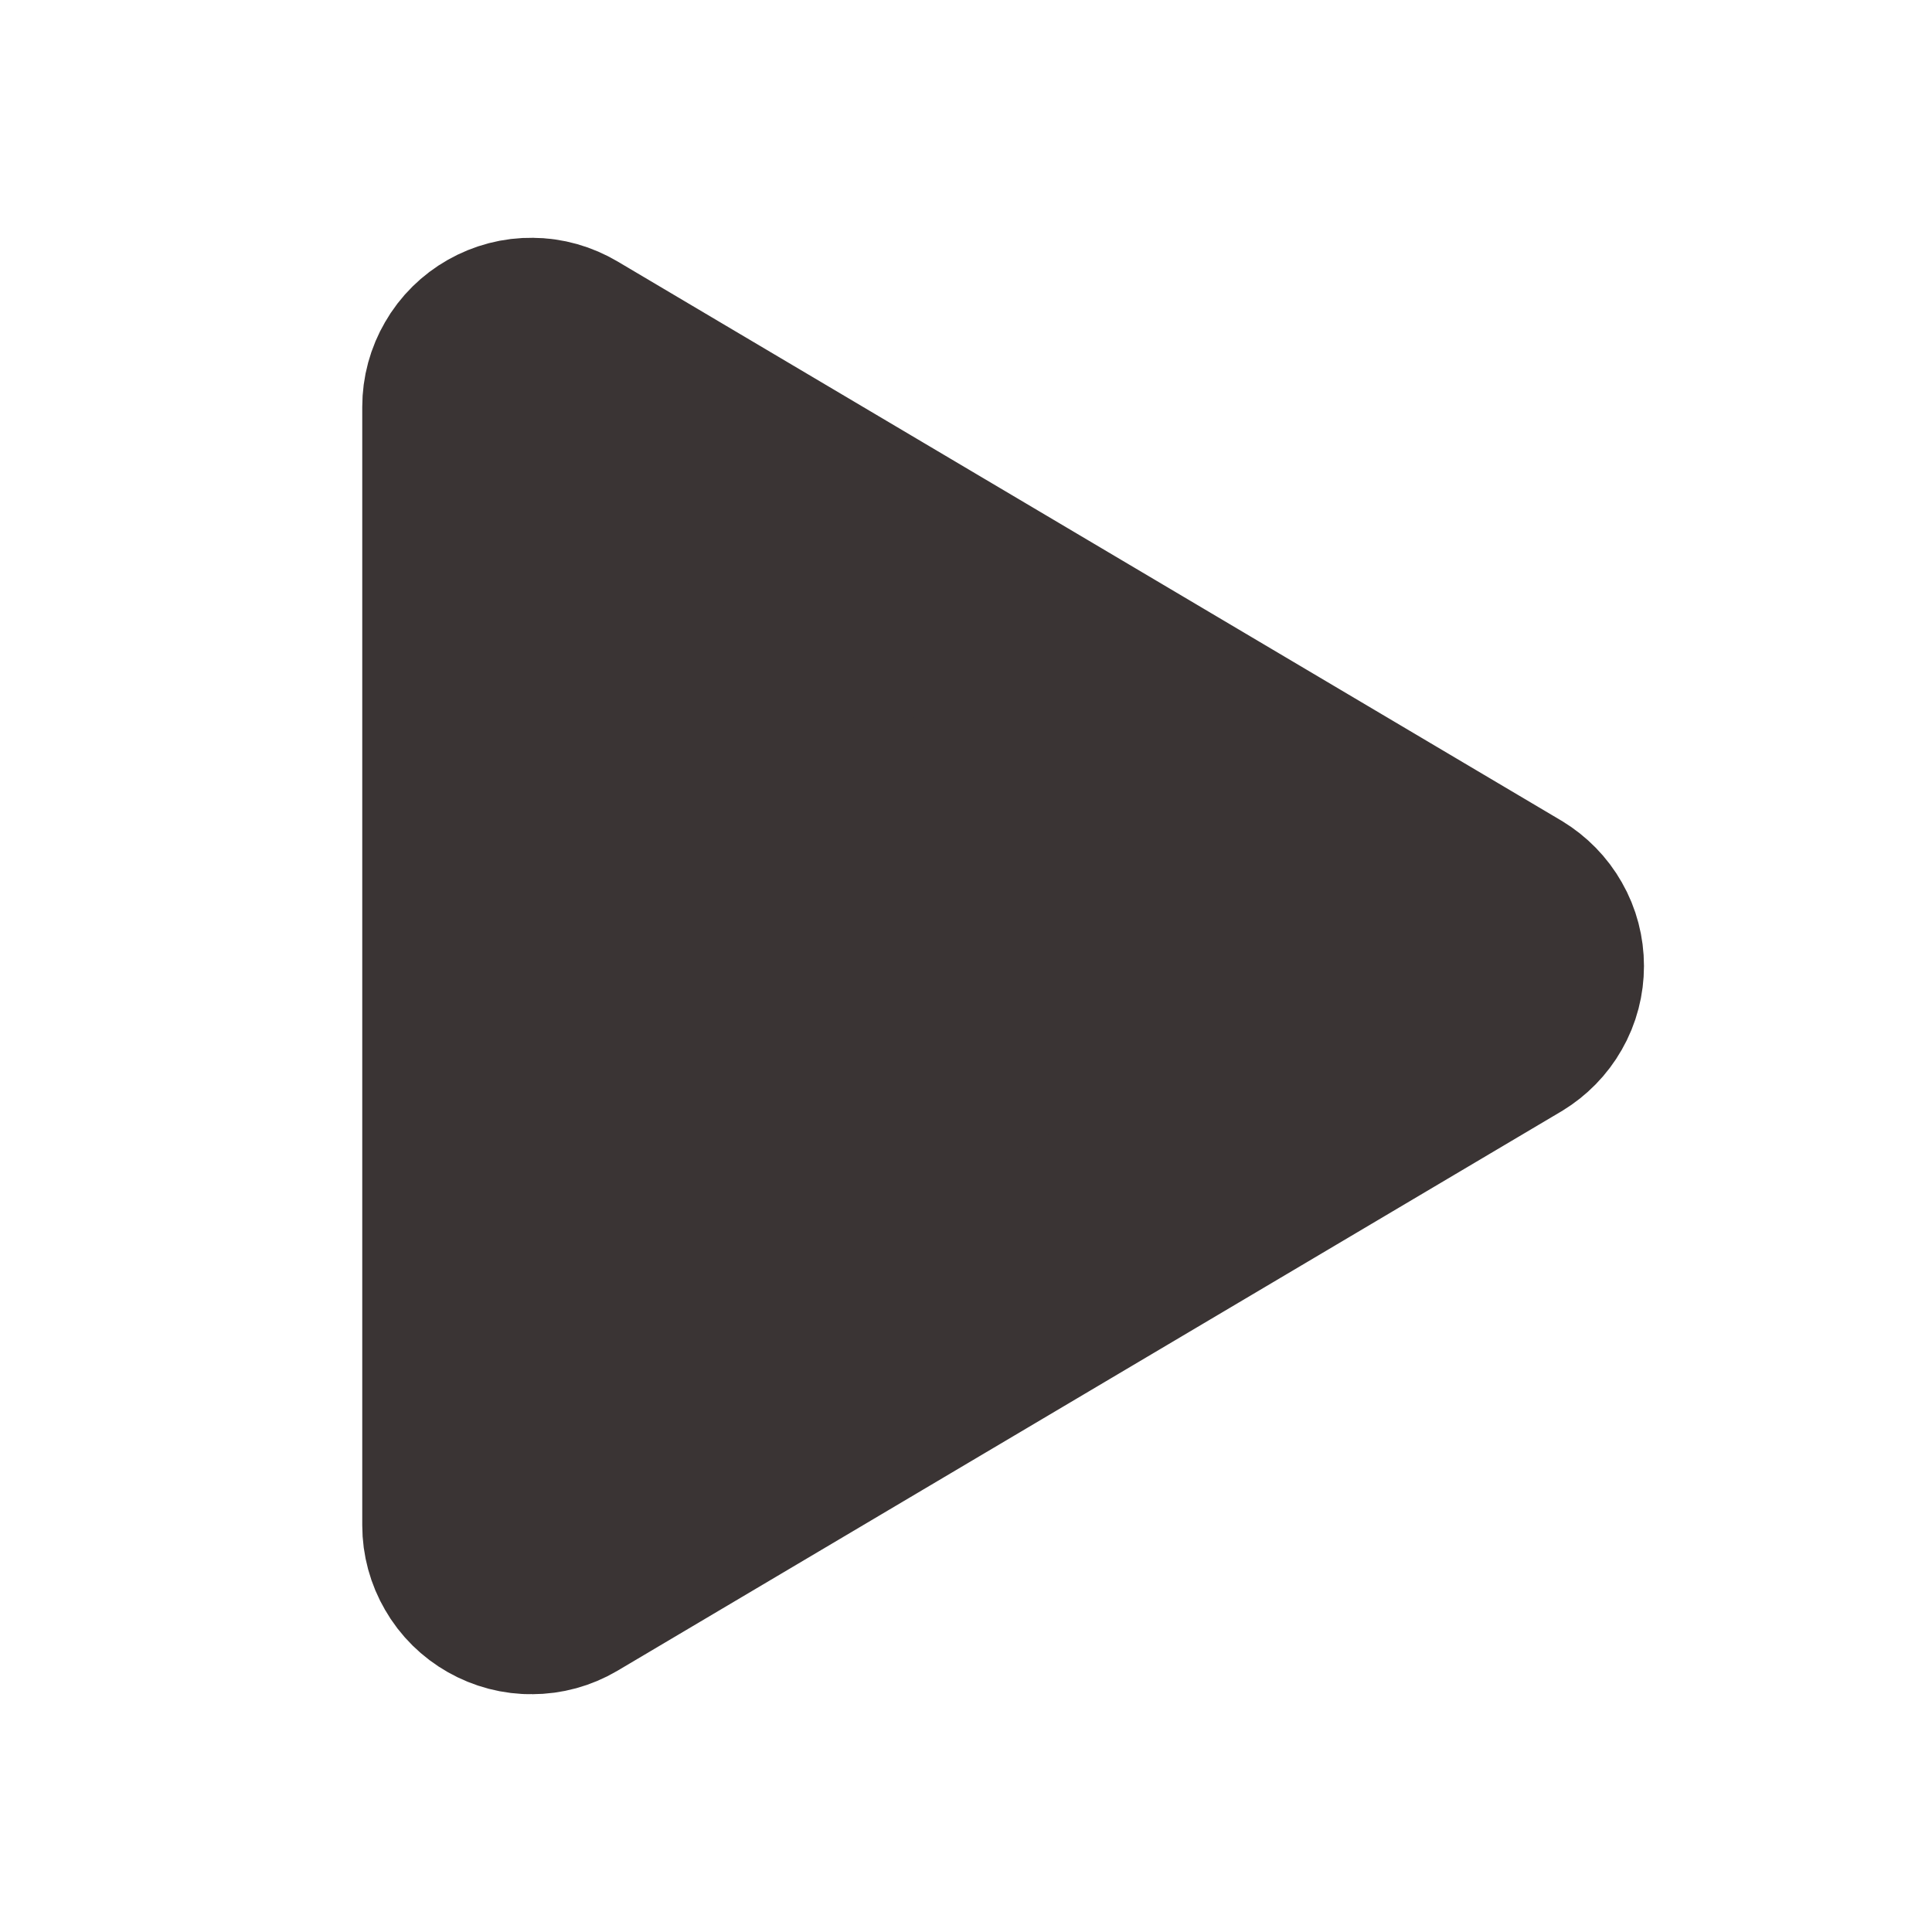 <svg width="12" height="12" viewBox="0 0 12 12" fill="none" xmlns="http://www.w3.org/2000/svg">
<path d="M3.453 2.269C3.407 2.242 3.356 2.227 3.303 2.227C3.25 2.226 3.198 2.24 3.152 2.266C3.106 2.292 3.067 2.33 3.041 2.376C3.014 2.422 3 2.474 3 2.527V9.474C3 9.526 3.014 9.578 3.041 9.624C3.067 9.67 3.106 9.708 3.152 9.734C3.198 9.76 3.25 9.774 3.303 9.773C3.356 9.773 3.407 9.759 3.453 9.732L9.315 6.258C9.359 6.231 9.396 6.194 9.422 6.148C9.448 6.103 9.461 6.052 9.461 6C9.461 5.948 9.448 5.897 9.422 5.852C9.396 5.806 9.359 5.769 9.315 5.742L3.453 2.269Z" fill="#3A3434" stroke="#3A3434" stroke-width="1.5" stroke-linecap="round" stroke-linejoin="round"/>
</svg>
